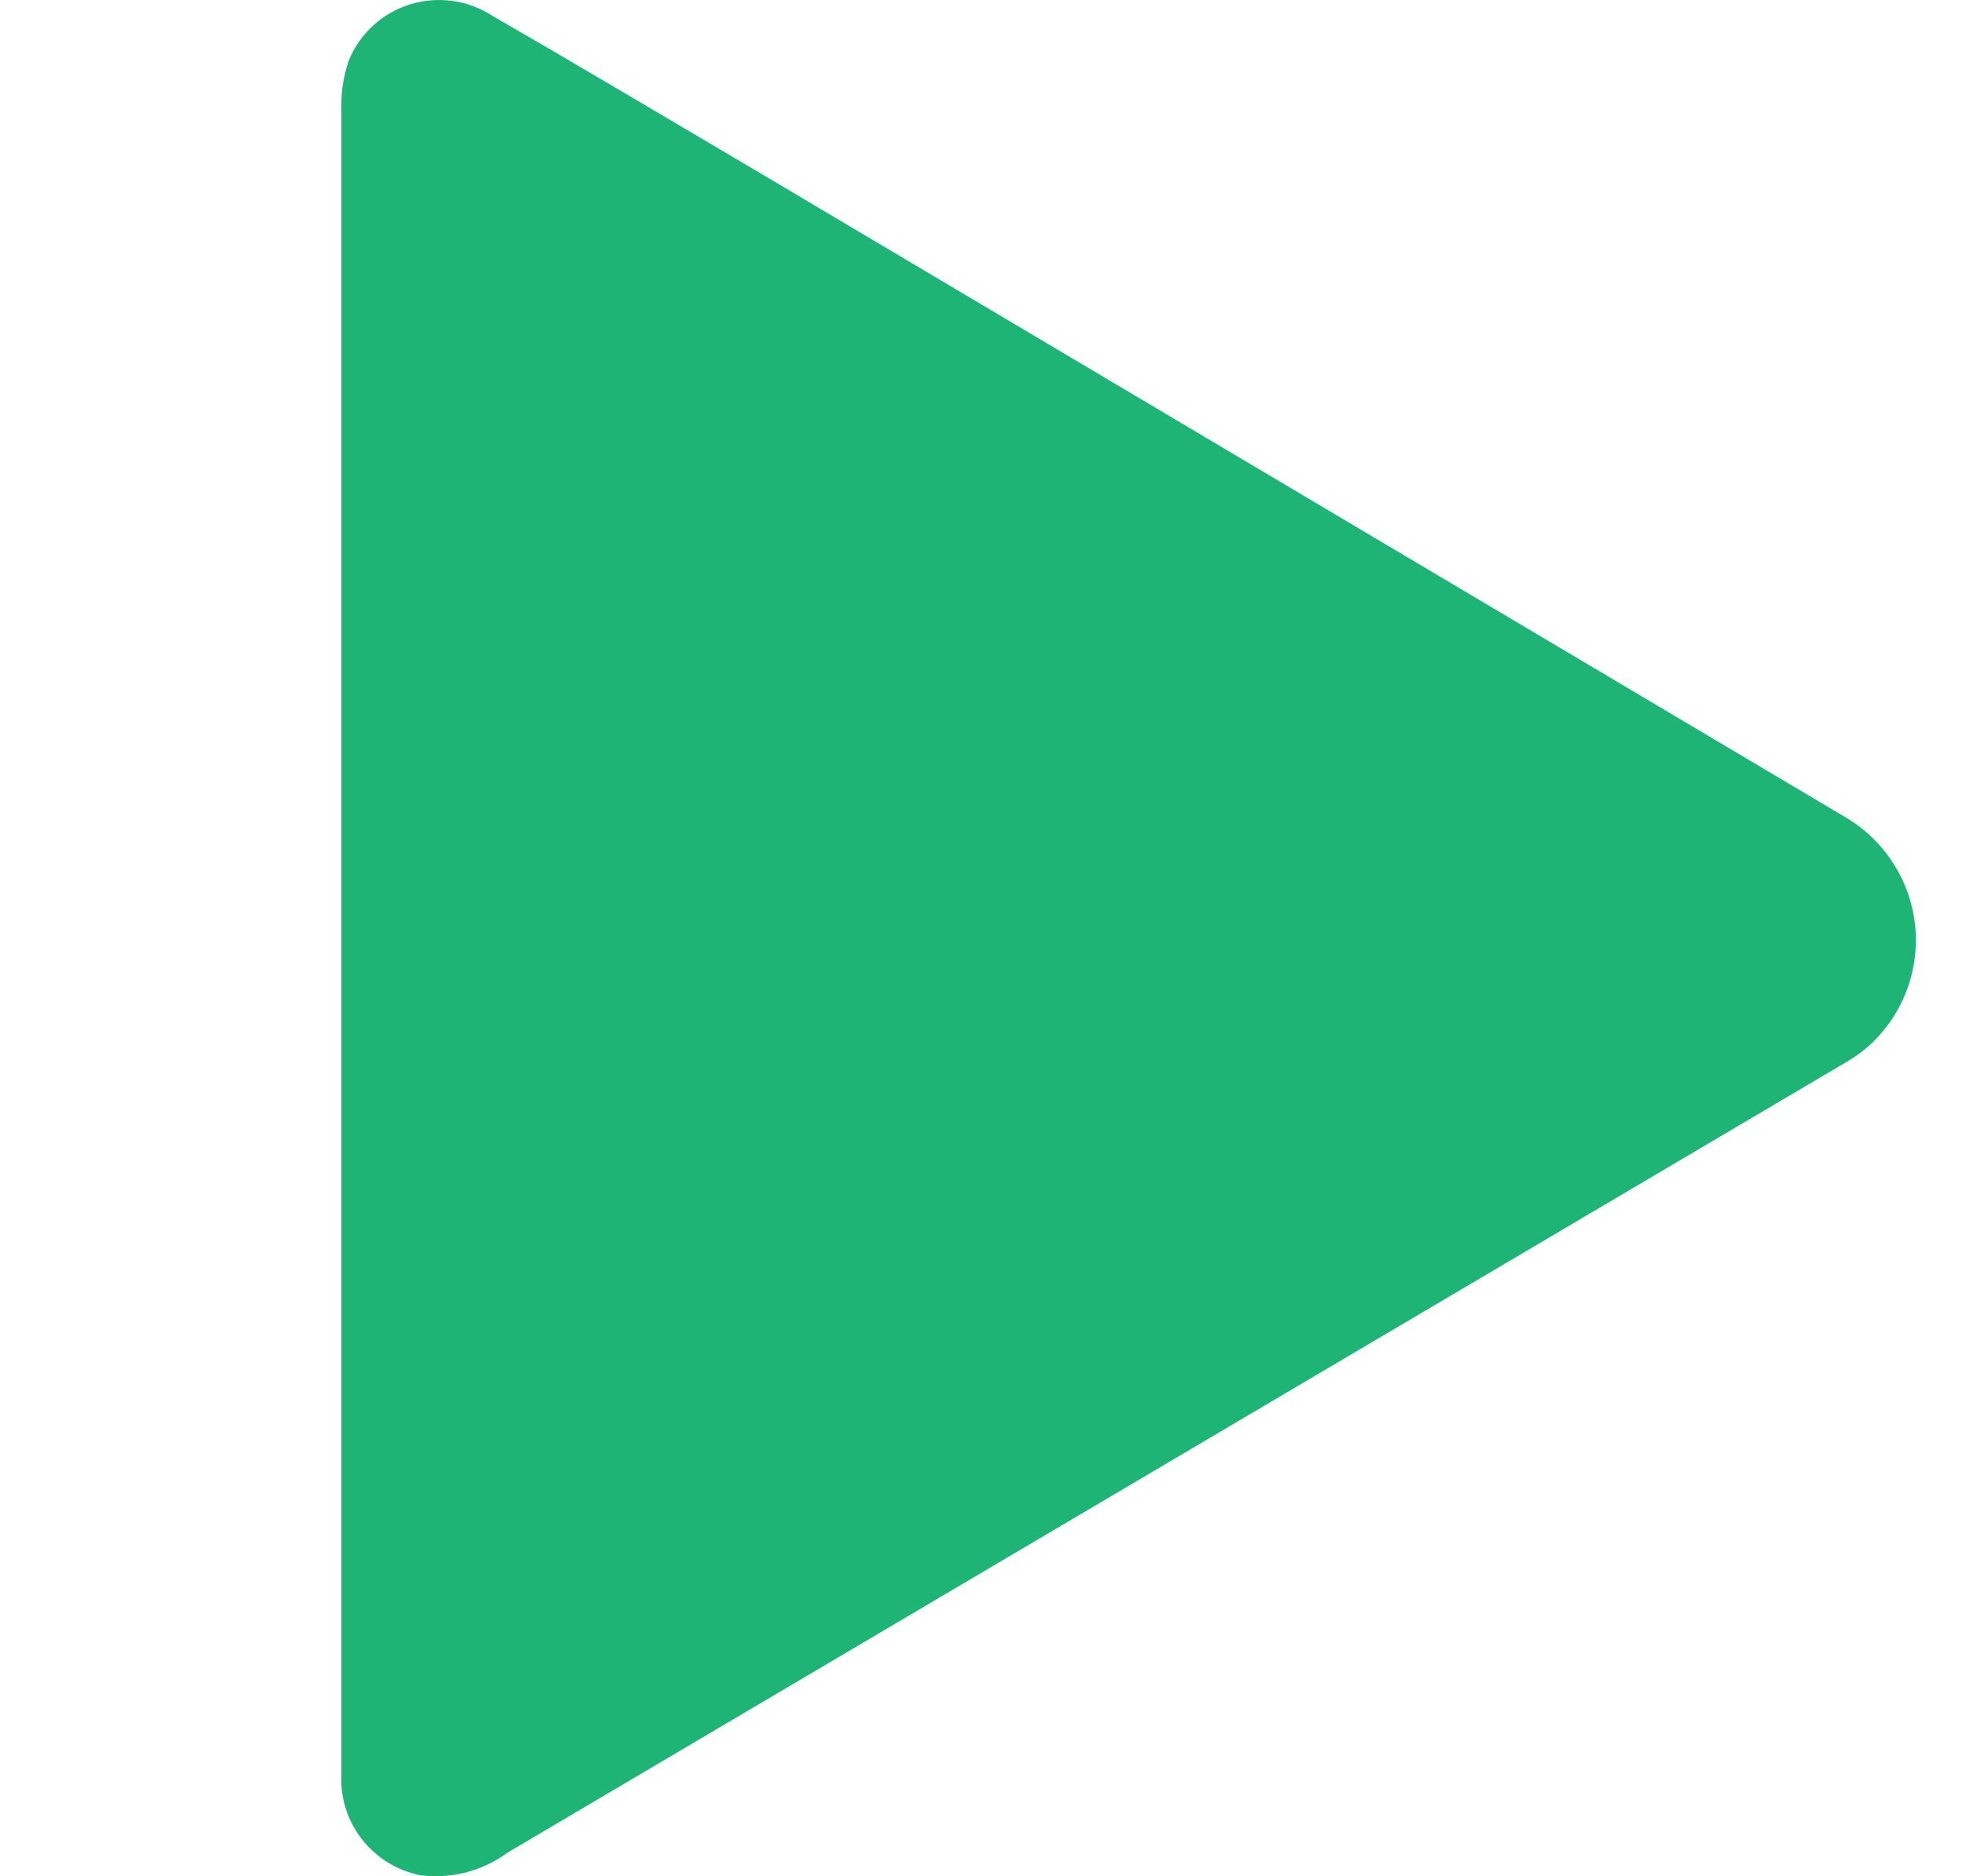 <svg xmlns="http://www.w3.org/2000/svg" xmlns:xlink="http://www.w3.org/1999/xlink" width="23" height="22" viewBox="0 0 23 22" version="1.1">
<title>run_green_centered</title>
<desc>Created using Figma</desc>
<g id="Canvas" transform="translate(457 45)">
<g id="run_green_centered">
<g id="run_white">
<use xlink:href="#path0_fill" transform="translate(-453 -45)" fill="#1DB475"/>
</g>
</g>
</g>
<defs>
<path id="path0_fill" fill-rule="evenodd" d="M 0.001 10.986C 0.001 7.759 0.001 4.531 0.001 1.304C -0.006 1.105 0.023 0.906 0.086 0.716C 0.148 0.56 0.245 0.419 0.369 0.304C 0.493 0.189 0.642 0.103 0.804 0.052C 0.966 0.002 1.137 -0.012 1.305 0.011C 1.474 0.034 1.634 0.095 1.776 0.188C 2.824 0.792 3.864 1.413 4.903 2.025L 17.624 9.577C 17.851 9.709 18.044 9.892 18.187 10.112C 18.331 10.332 18.42 10.581 18.449 10.841C 18.478 11.101 18.445 11.364 18.353 11.61C 18.261 11.855 18.113 12.075 17.92 12.253C 17.834 12.33 17.741 12.398 17.641 12.455L 1.945 21.726C 1.649 21.944 1.279 22.037 0.914 21.986C 0.648 21.929 0.411 21.781 0.244 21.568C 0.077 21.355 -0.009 21.09 0.001 20.82C 0.001 19.075 0.001 17.327 0.001 15.576L 0.001 10.986Z"/>
</defs>
</svg>